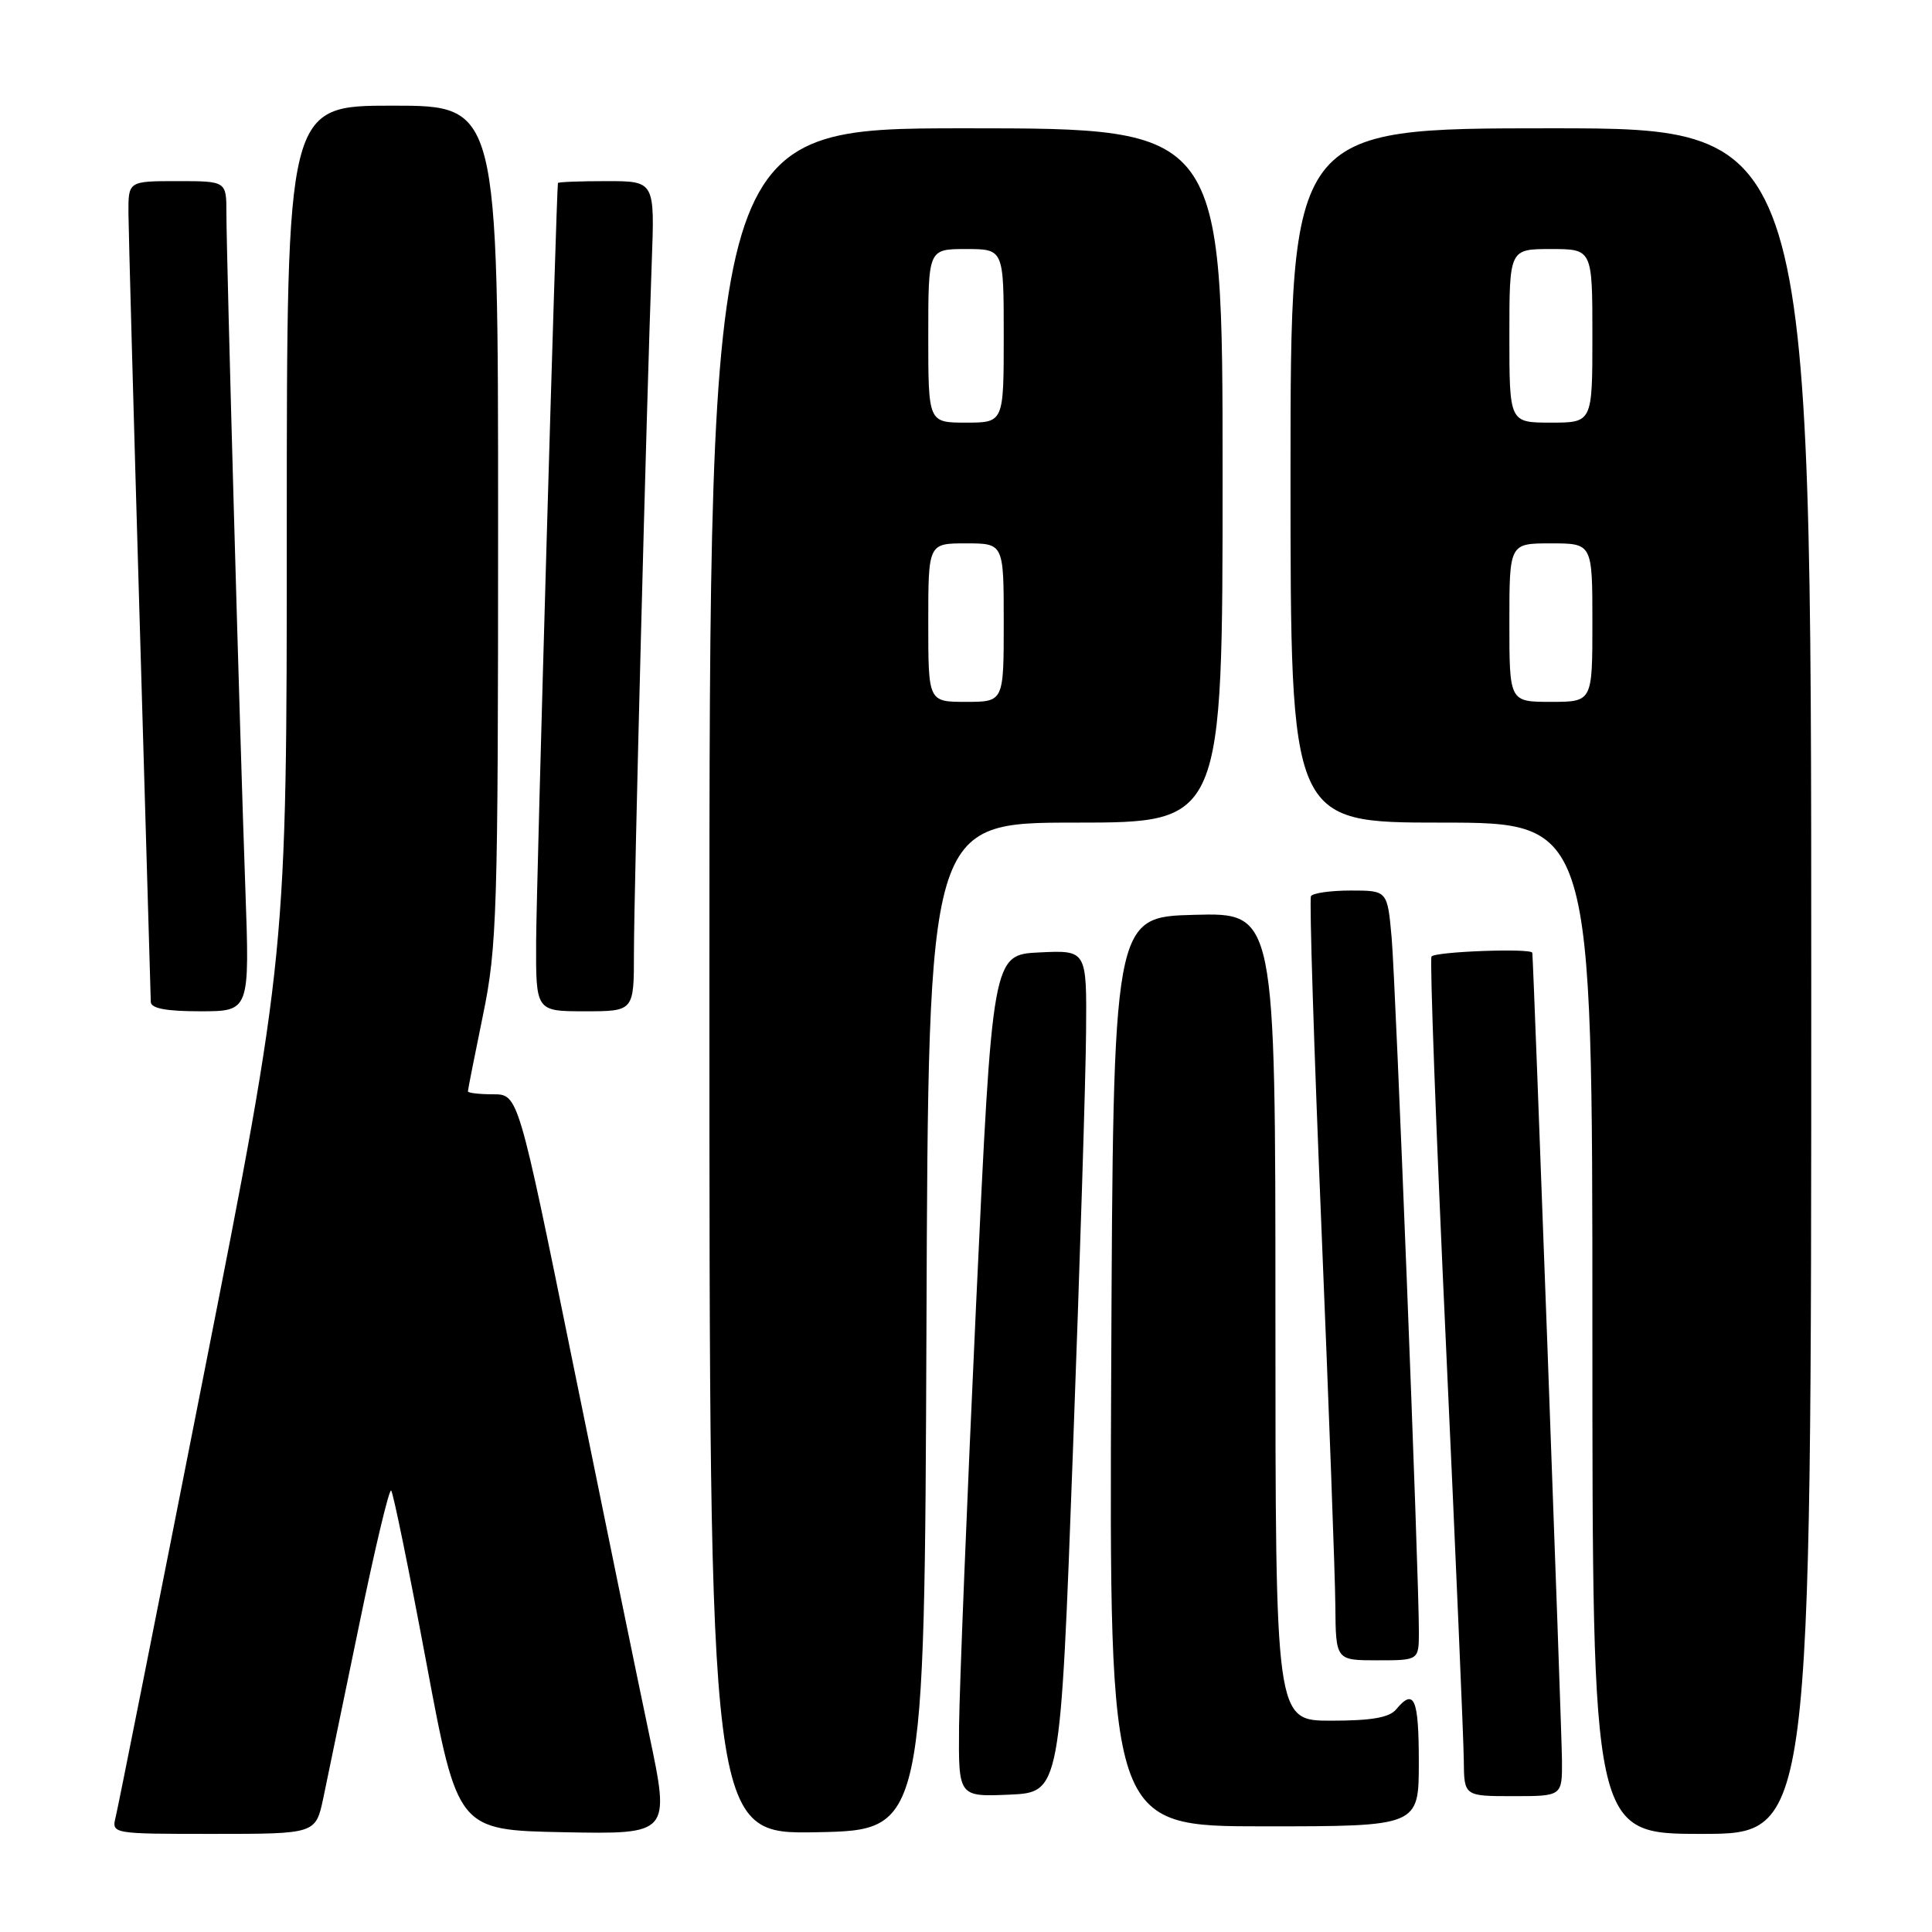 <?xml version="1.0" encoding="UTF-8" standalone="no"?>
<!DOCTYPE svg PUBLIC "-//W3C//DTD SVG 1.1//EN" "http://www.w3.org/Graphics/SVG/1.1/DTD/svg11.dtd" >
<svg xmlns="http://www.w3.org/2000/svg" xmlns:xlink="http://www.w3.org/1999/xlink" version="1.1" viewBox="0 0 256 256">
 <g >
 <path fill="currentColor"
d=" M 42.84 238.25 C 43.39 235.64 45.53 225.29 47.60 215.26 C 49.66 205.23 51.57 197.24 51.83 197.50 C 52.10 197.77 54.19 208.00 56.48 220.24 C 60.64 242.50 60.64 242.50 74.72 242.78 C 88.80 243.05 88.80 243.05 86.01 229.78 C 84.47 222.47 79.94 200.41 75.94 180.75 C 68.67 145.00 68.67 145.00 65.34 145.00 C 63.50 145.00 62.00 144.82 62.00 144.61 C 62.00 144.40 62.90 139.85 64.00 134.50 C 65.86 125.47 66.00 120.87 66.00 69.39 C 66.00 14.00 66.00 14.00 52.00 14.00 C 38.00 14.00 38.00 14.00 38.00 70.20 C 38.00 126.40 38.00 126.40 26.94 182.45 C 20.86 213.28 15.64 239.51 15.33 240.75 C 14.78 243.00 14.79 243.00 28.31 243.00 C 41.83 243.00 41.83 243.00 42.84 238.25 Z  M 122.76 175.75 C 123.01 109.00 123.01 109.00 142.51 109.00 C 162.00 109.00 162.00 109.00 162.00 63.00 C 162.00 17.00 162.00 17.00 128.00 17.00 C 94.00 17.00 94.00 17.00 94.00 130.03 C 94.00 243.05 94.00 243.05 108.25 242.78 C 122.50 242.50 122.50 242.50 122.76 175.75 Z  M 240.00 130.00 C 240.00 17.00 240.00 17.00 205.50 17.00 C 171.00 17.00 171.00 17.00 171.00 63.00 C 171.00 109.00 171.00 109.00 191.00 109.00 C 211.00 109.00 211.00 109.00 211.00 176.00 C 211.00 243.00 211.00 243.00 225.50 243.00 C 240.00 243.00 240.00 243.00 240.00 130.00 Z  M 188.00 233.50 C 188.00 225.06 187.39 223.62 185.00 226.50 C 184.10 227.59 181.72 228.00 176.38 228.00 C 169.00 228.00 169.00 228.00 169.00 174.47 C 169.00 120.93 169.00 120.93 158.25 121.22 C 147.50 121.50 147.50 121.50 147.24 181.75 C 146.98 242.00 146.98 242.00 167.49 242.00 C 188.00 242.00 188.00 242.00 188.00 233.50 Z  M 142.16 192.50 C 143.08 167.75 143.87 142.64 143.91 136.70 C 144.00 125.90 144.00 125.90 137.75 126.20 C 131.50 126.50 131.50 126.50 129.33 173.00 C 128.14 198.57 127.13 223.68 127.08 228.80 C 127.00 238.09 127.00 238.09 133.75 237.80 C 140.50 237.50 140.50 237.50 142.16 192.50 Z  M 206.97 233.25 C 206.95 229.52 203.19 127.25 203.04 126.25 C 202.94 125.61 190.07 126.09 189.68 126.75 C 189.44 127.16 190.30 150.22 191.59 178.00 C 192.87 205.78 193.94 230.64 193.96 233.25 C 194.00 238.00 194.00 238.00 200.50 238.00 C 207.00 238.00 207.00 238.00 206.97 233.25 Z  M 188.01 216.25 C 188.03 208.91 184.94 130.39 184.40 124.25 C 183.84 118.00 183.84 118.00 178.98 118.00 C 176.31 118.00 173.93 118.34 173.71 118.75 C 173.48 119.16 174.11 138.85 175.09 162.50 C 176.07 186.15 176.91 208.76 176.94 212.75 C 177.00 220.00 177.00 220.00 182.50 220.00 C 188.00 220.00 188.00 220.00 188.01 216.25 Z  M 32.51 117.75 C 31.79 97.80 30.01 34.08 30.00 28.25 C 30.00 24.00 30.00 24.00 23.50 24.00 C 17.00 24.00 17.00 24.00 17.02 28.25 C 17.04 30.59 17.70 54.77 18.50 82.00 C 19.30 109.23 19.96 132.06 19.98 132.75 C 19.99 133.62 21.99 134.00 26.55 134.00 C 33.09 134.00 33.09 134.00 32.51 117.75 Z  M 84.00 126.25 C 84.00 118.22 85.67 53.64 86.36 34.75 C 86.76 24.00 86.76 24.00 80.38 24.00 C 76.87 24.00 73.97 24.11 73.93 24.25 C 73.73 25.04 71.08 117.07 71.04 124.75 C 71.00 134.00 71.00 134.00 77.50 134.00 C 84.00 134.00 84.00 134.00 84.00 126.25 Z  M 123.00 82.50 C 123.00 72.00 123.00 72.00 128.00 72.00 C 133.00 72.00 133.00 72.00 133.00 82.50 C 133.00 93.00 133.00 93.00 128.00 93.00 C 123.00 93.00 123.00 93.00 123.00 82.50 Z  M 123.00 44.50 C 123.00 33.00 123.00 33.00 128.00 33.00 C 133.00 33.00 133.00 33.00 133.00 44.50 C 133.00 56.00 133.00 56.00 128.00 56.00 C 123.00 56.00 123.00 56.00 123.00 44.50 Z  M 200.00 82.50 C 200.00 72.00 200.00 72.00 205.50 72.00 C 211.00 72.00 211.00 72.00 211.00 82.50 C 211.00 93.00 211.00 93.00 205.50 93.00 C 200.00 93.00 200.00 93.00 200.00 82.50 Z  M 200.00 44.50 C 200.00 33.00 200.00 33.00 205.50 33.00 C 211.00 33.00 211.00 33.00 211.00 44.50 C 211.00 56.00 211.00 56.00 205.50 56.00 C 200.00 56.00 200.00 56.00 200.00 44.50 Z "/>
</g>
</svg>